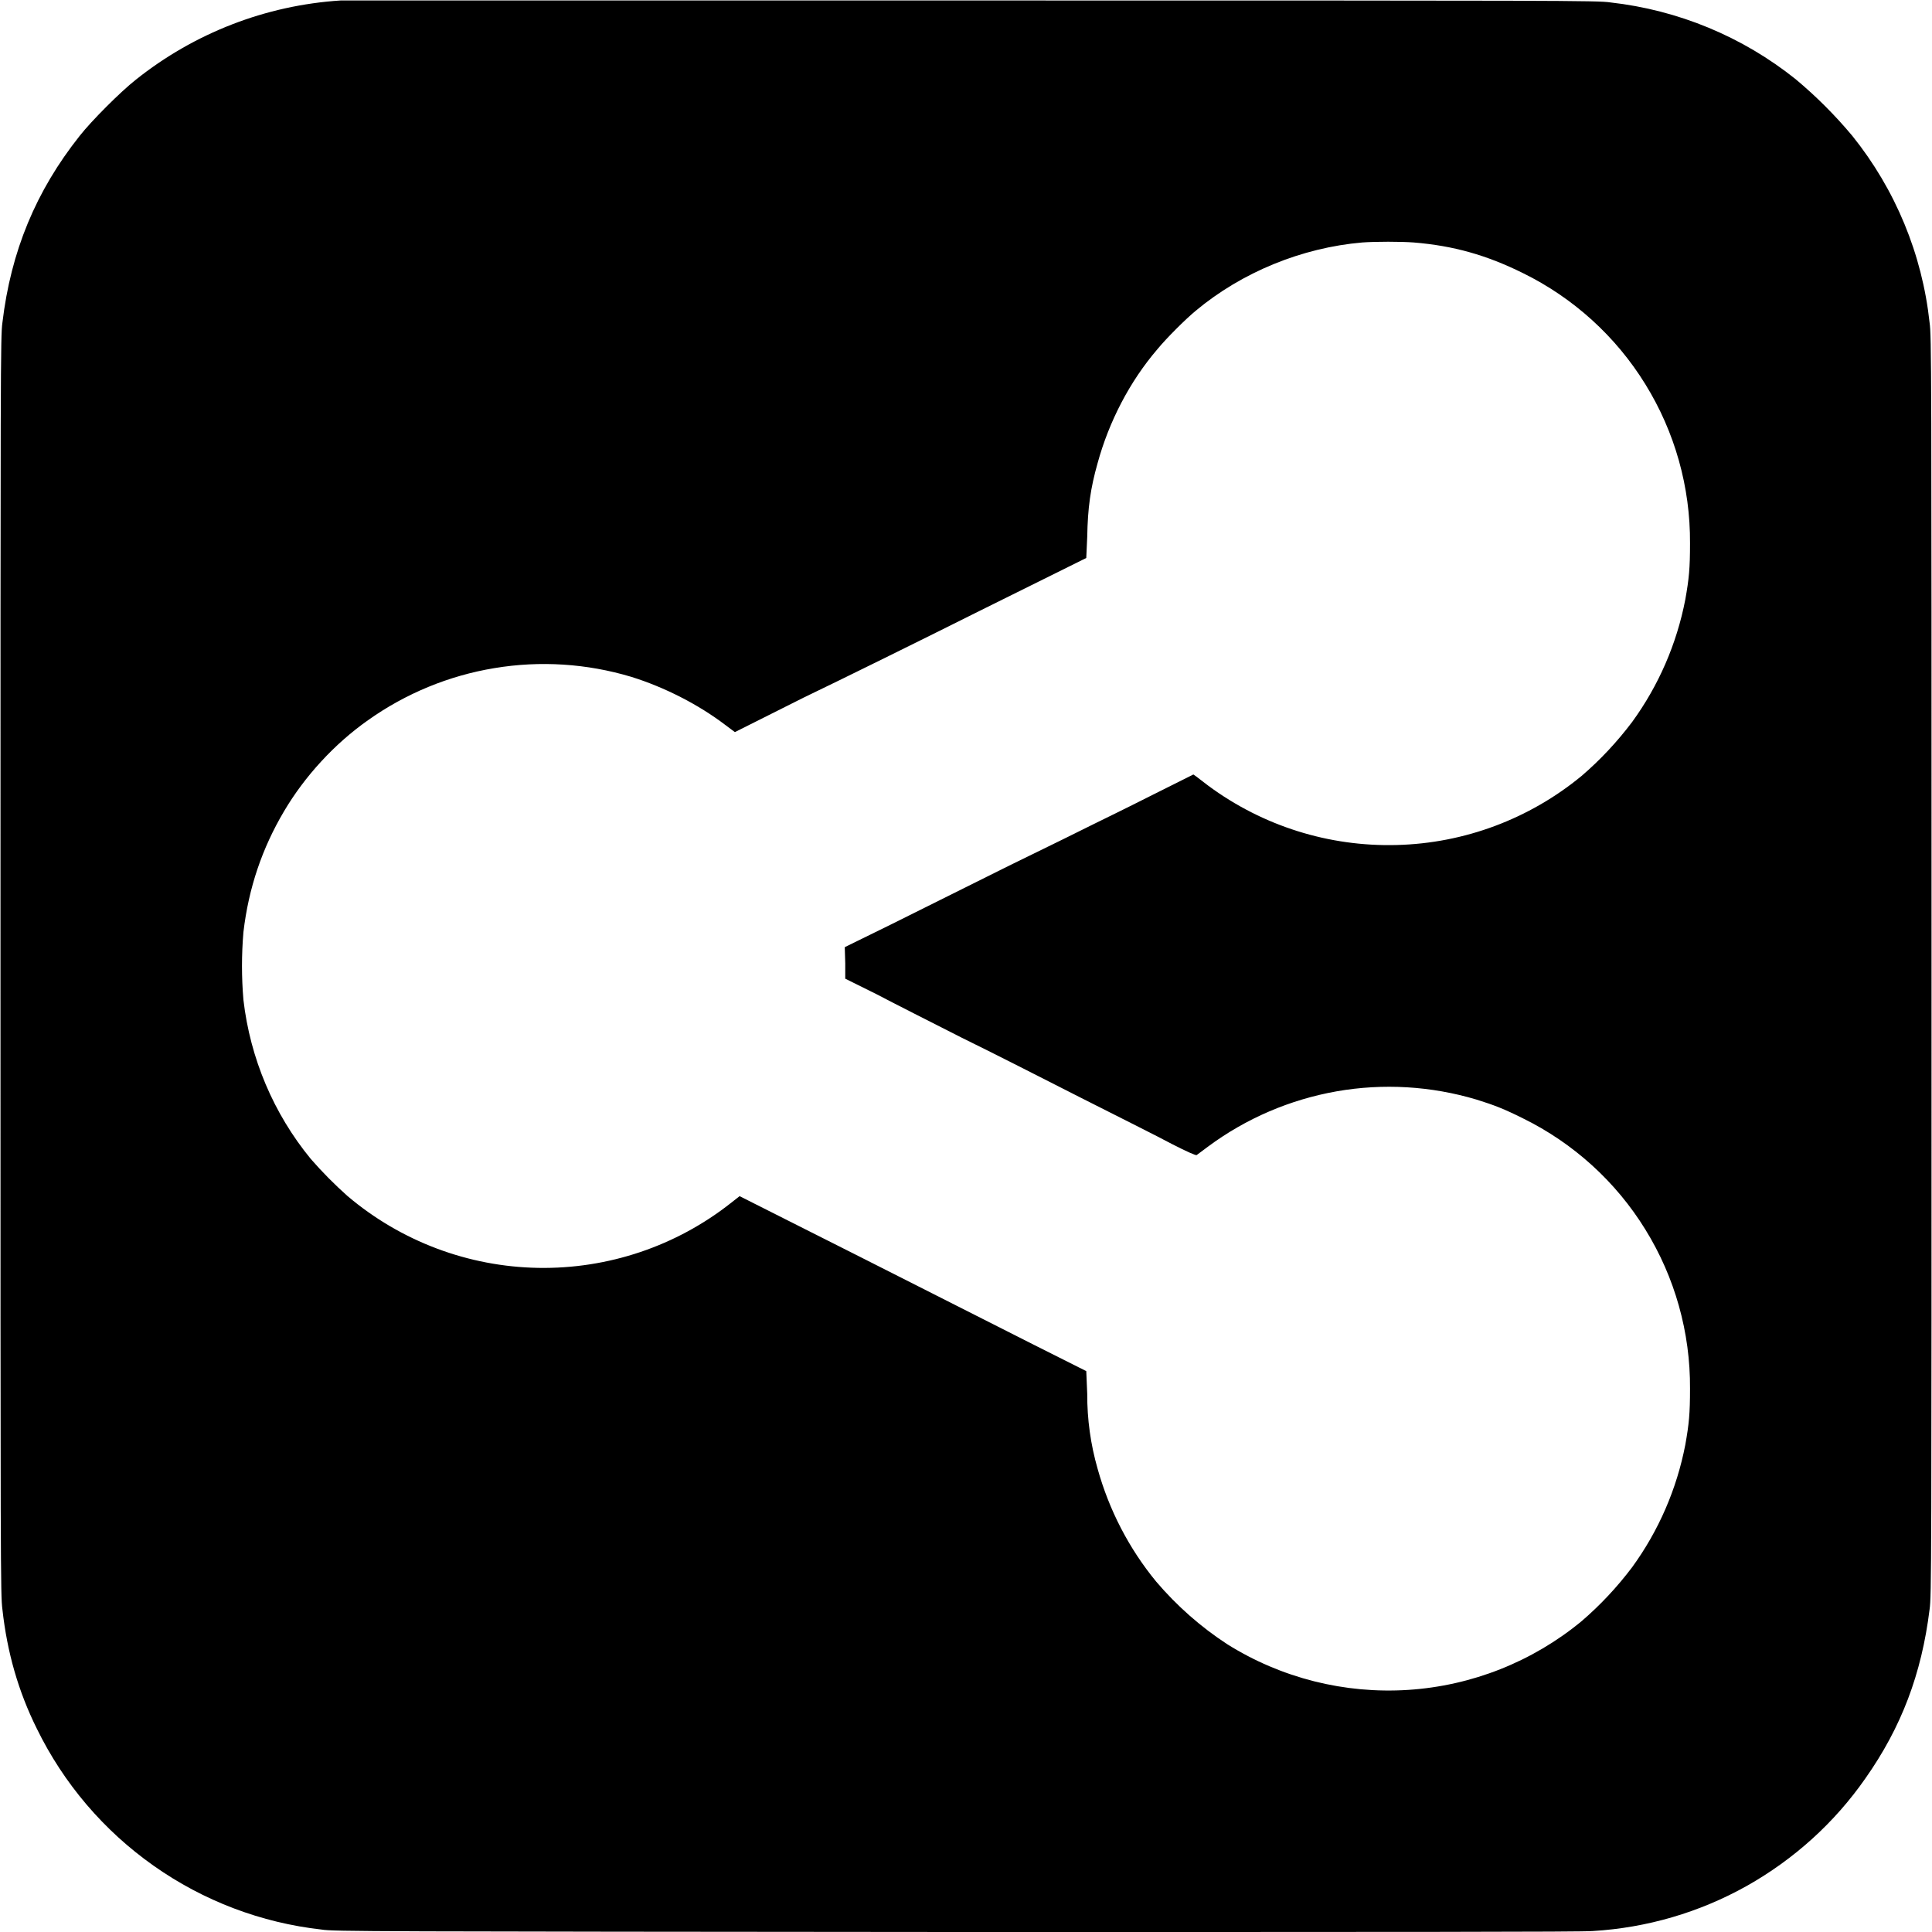 <svg width="16" height="16" viewBox="0 0 16 16" fill="none" xmlns="http://www.w3.org/2000/svg">
<g clip-path="url(#clip0_2538_36834)">
<path d="M2.82 0.004C2.201 0.044 1.61 0.273 1.125 0.66C1 0.758 0.758 1 0.66 1.125C0.297 1.582 0.09 2.082 0.02 2.672C0.004 2.782 0.004 3.043 0.004 7.996C0.004 12.992 0.004 13.211 0.02 13.328C0.059 13.684 0.152 14.008 0.305 14.316C0.527 14.77 0.859 15.16 1.272 15.451C1.684 15.742 2.163 15.924 2.665 15.98C2.754 15.996 3.109 15.996 7.915 16C11.59 16 13.102 16 13.191 15.992C13.639 15.965 14.074 15.838 14.465 15.619C14.856 15.399 15.193 15.095 15.449 14.727C15.746 14.305 15.914 13.863 15.98 13.328C15.996 13.218 15.996 12.988 15.996 8C15.996 3.012 15.996 2.781 15.98 2.672C15.919 2.106 15.697 1.569 15.34 1.125C15.198 0.955 15.041 0.798 14.871 0.656C14.43 0.303 13.898 0.083 13.336 0.02C13.234 0.004 12.946 0.004 8.046 0.004H2.82ZM11.707 2.008C12.039 2.035 12.312 2.113 12.613 2.262C13.03 2.467 13.382 2.786 13.626 3.182C13.871 3.578 13.999 4.035 13.996 4.5C13.996 4.707 13.988 4.79 13.957 4.965C13.886 5.332 13.736 5.678 13.516 5.98C13.393 6.143 13.253 6.293 13.098 6.426C12.666 6.782 12.127 6.984 11.567 6.998C11.007 7.013 10.459 6.841 10.008 6.508L9.906 6.43L9.883 6.414L9.523 6.594C9.324 6.695 9.113 6.797 9.059 6.824C9.004 6.852 8.688 7.008 8.359 7.168L7.379 7.656L6.996 7.844L7 7.977V8.105L7.262 8.235C7.402 8.309 7.719 8.469 7.965 8.594C8.211 8.714 8.656 8.941 8.957 9.094C9.257 9.246 9.594 9.414 9.703 9.473C9.832 9.539 9.903 9.57 9.91 9.566L10.004 9.496C10.319 9.262 10.684 9.106 11.069 9.038C11.455 8.97 11.852 8.994 12.227 9.106C12.375 9.152 12.457 9.184 12.613 9.262C13.03 9.467 13.382 9.786 13.626 10.182C13.871 10.578 13.999 11.035 13.996 11.5C13.996 11.707 13.988 11.79 13.957 11.965C13.886 12.332 13.736 12.678 13.516 12.98C13.393 13.143 13.253 13.293 13.098 13.426C12.691 13.762 12.188 13.961 11.662 13.995C11.135 14.029 10.611 13.897 10.164 13.617C9.943 13.473 9.745 13.298 9.574 13.097C9.349 12.823 9.185 12.505 9.09 12.164C9.032 11.962 9.003 11.753 9.004 11.543L8.996 11.355L8.562 11.137L7.125 10.41L6.125 9.906L6.055 9.961C5.601 10.32 5.036 10.51 4.457 10.5C3.878 10.49 3.321 10.28 2.879 9.906C2.771 9.81 2.669 9.707 2.574 9.598C2.265 9.222 2.072 8.764 2.016 8.281C2 8.094 2 7.906 2.016 7.719C2.059 7.352 2.172 7.023 2.352 6.719C2.523 6.429 2.77 6.16 3.047 5.965C3.359 5.743 3.718 5.595 4.095 5.533C4.473 5.47 4.86 5.495 5.227 5.605C5.504 5.691 5.785 5.835 6.007 6.004L6.086 6.063L6.656 5.777C6.973 5.625 7.629 5.301 8.113 5.059L8.996 4.621L9.004 4.445C9.008 4.207 9.031 4.043 9.09 3.835C9.184 3.492 9.355 3.16 9.586 2.891C9.66 2.801 9.816 2.645 9.902 2.574C10.285 2.254 10.782 2.051 11.282 2.008C11.391 2 11.602 2 11.707 2.008Z" fill="currentColor"/>
</g>
<defs>
<clipPath id="clip0_2538_36834">
<rect width="16" height="16" fill="white"/>
</clipPath>
</defs>
</svg>
